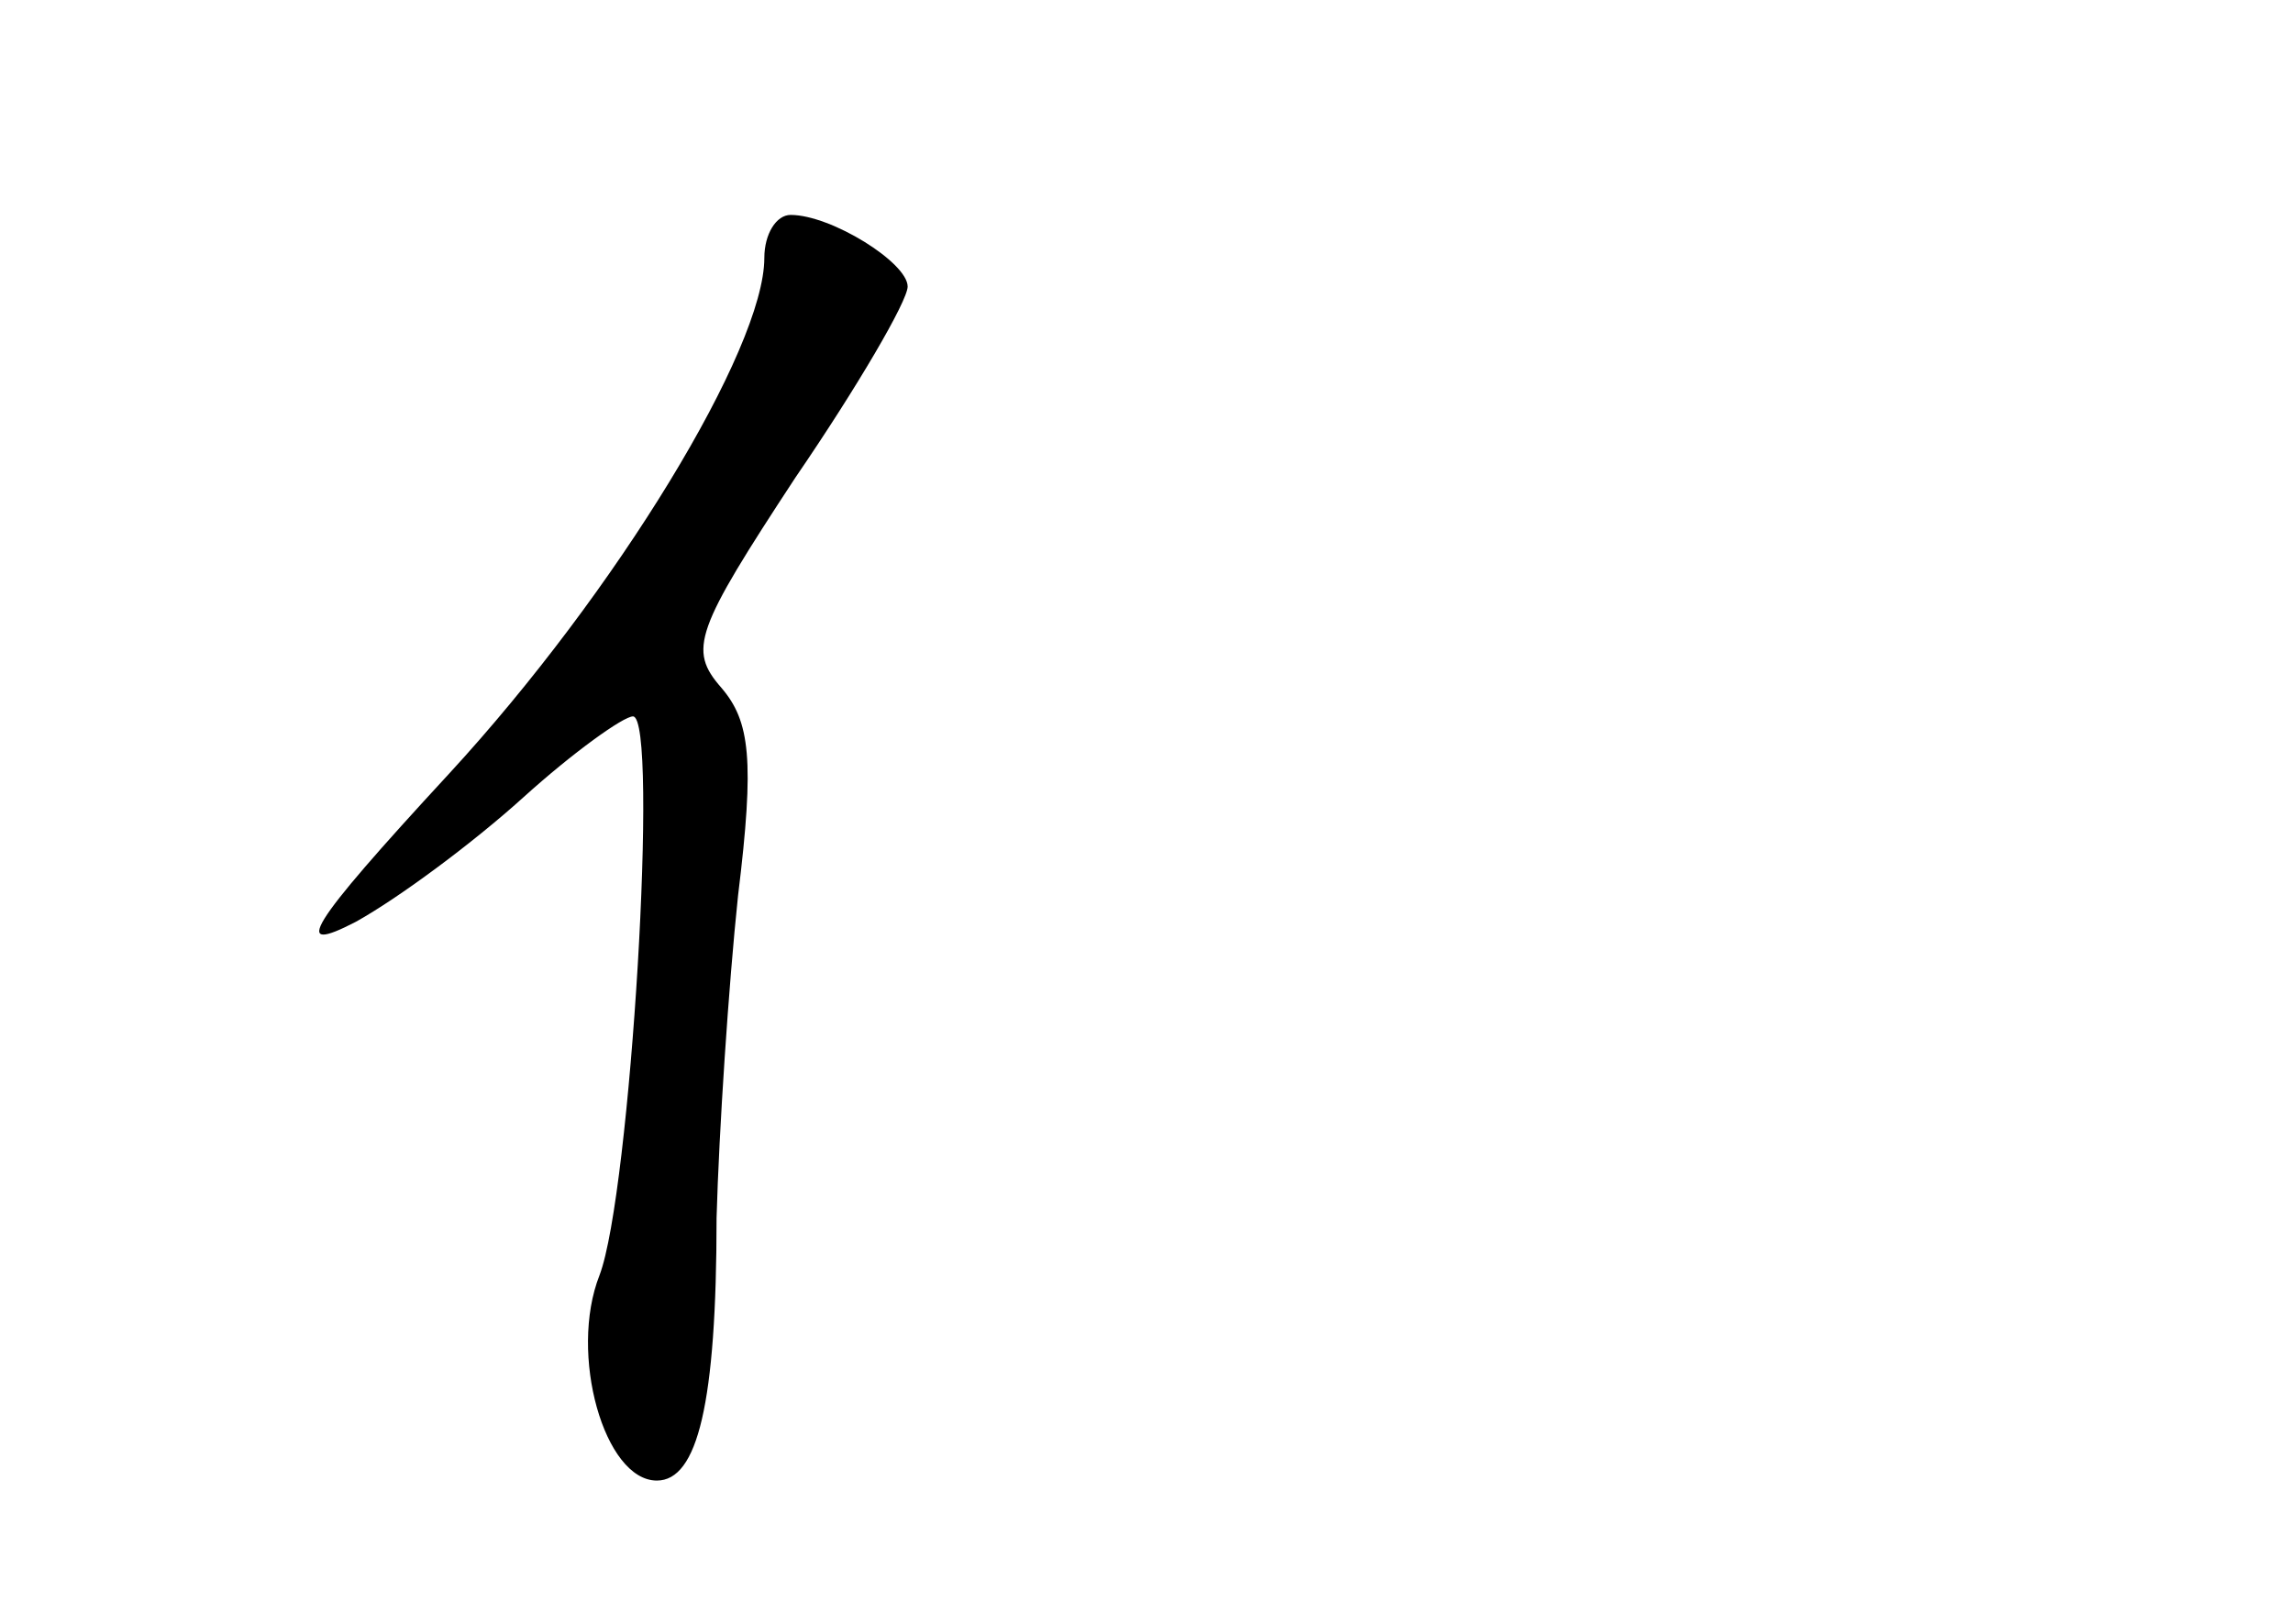 <?xml version="1.0" standalone="no"?>
<!DOCTYPE svg PUBLIC "-//W3C//DTD SVG 20010904//EN"
 "http://www.w3.org/TR/2001/REC-SVG-20010904/DTD/svg10.dtd">
<svg version="1.0" xmlns="http://www.w3.org/2000/svg"
 width="96pt" height="68pt" viewBox="0 0 96 68"
 preserveAspectRatio="xMidYMid meet">
<g transform="translate(0,68) scale(0.1,-0.1)"
fill="#000000" stroke="none">
<path d="M320 572 c0 -38 -62 -140 -132 -216 -60 -65 -66 -76 -39 -62 18 10
49 33 70 52 21 19 42 34 46 34 11 0 -1 -200 -14 -234 -13 -33 2 -86 24 -86 17
0 25 32 25 110 1 36 5 97 9 135 7 57 5 73 -7 87 -14 16 -11 24 31 88 26 38 47
74 47 80 0 10 -32 30 -49 30 -6 0 -11 -8 -11 -18z"/>
</g>
</svg>
